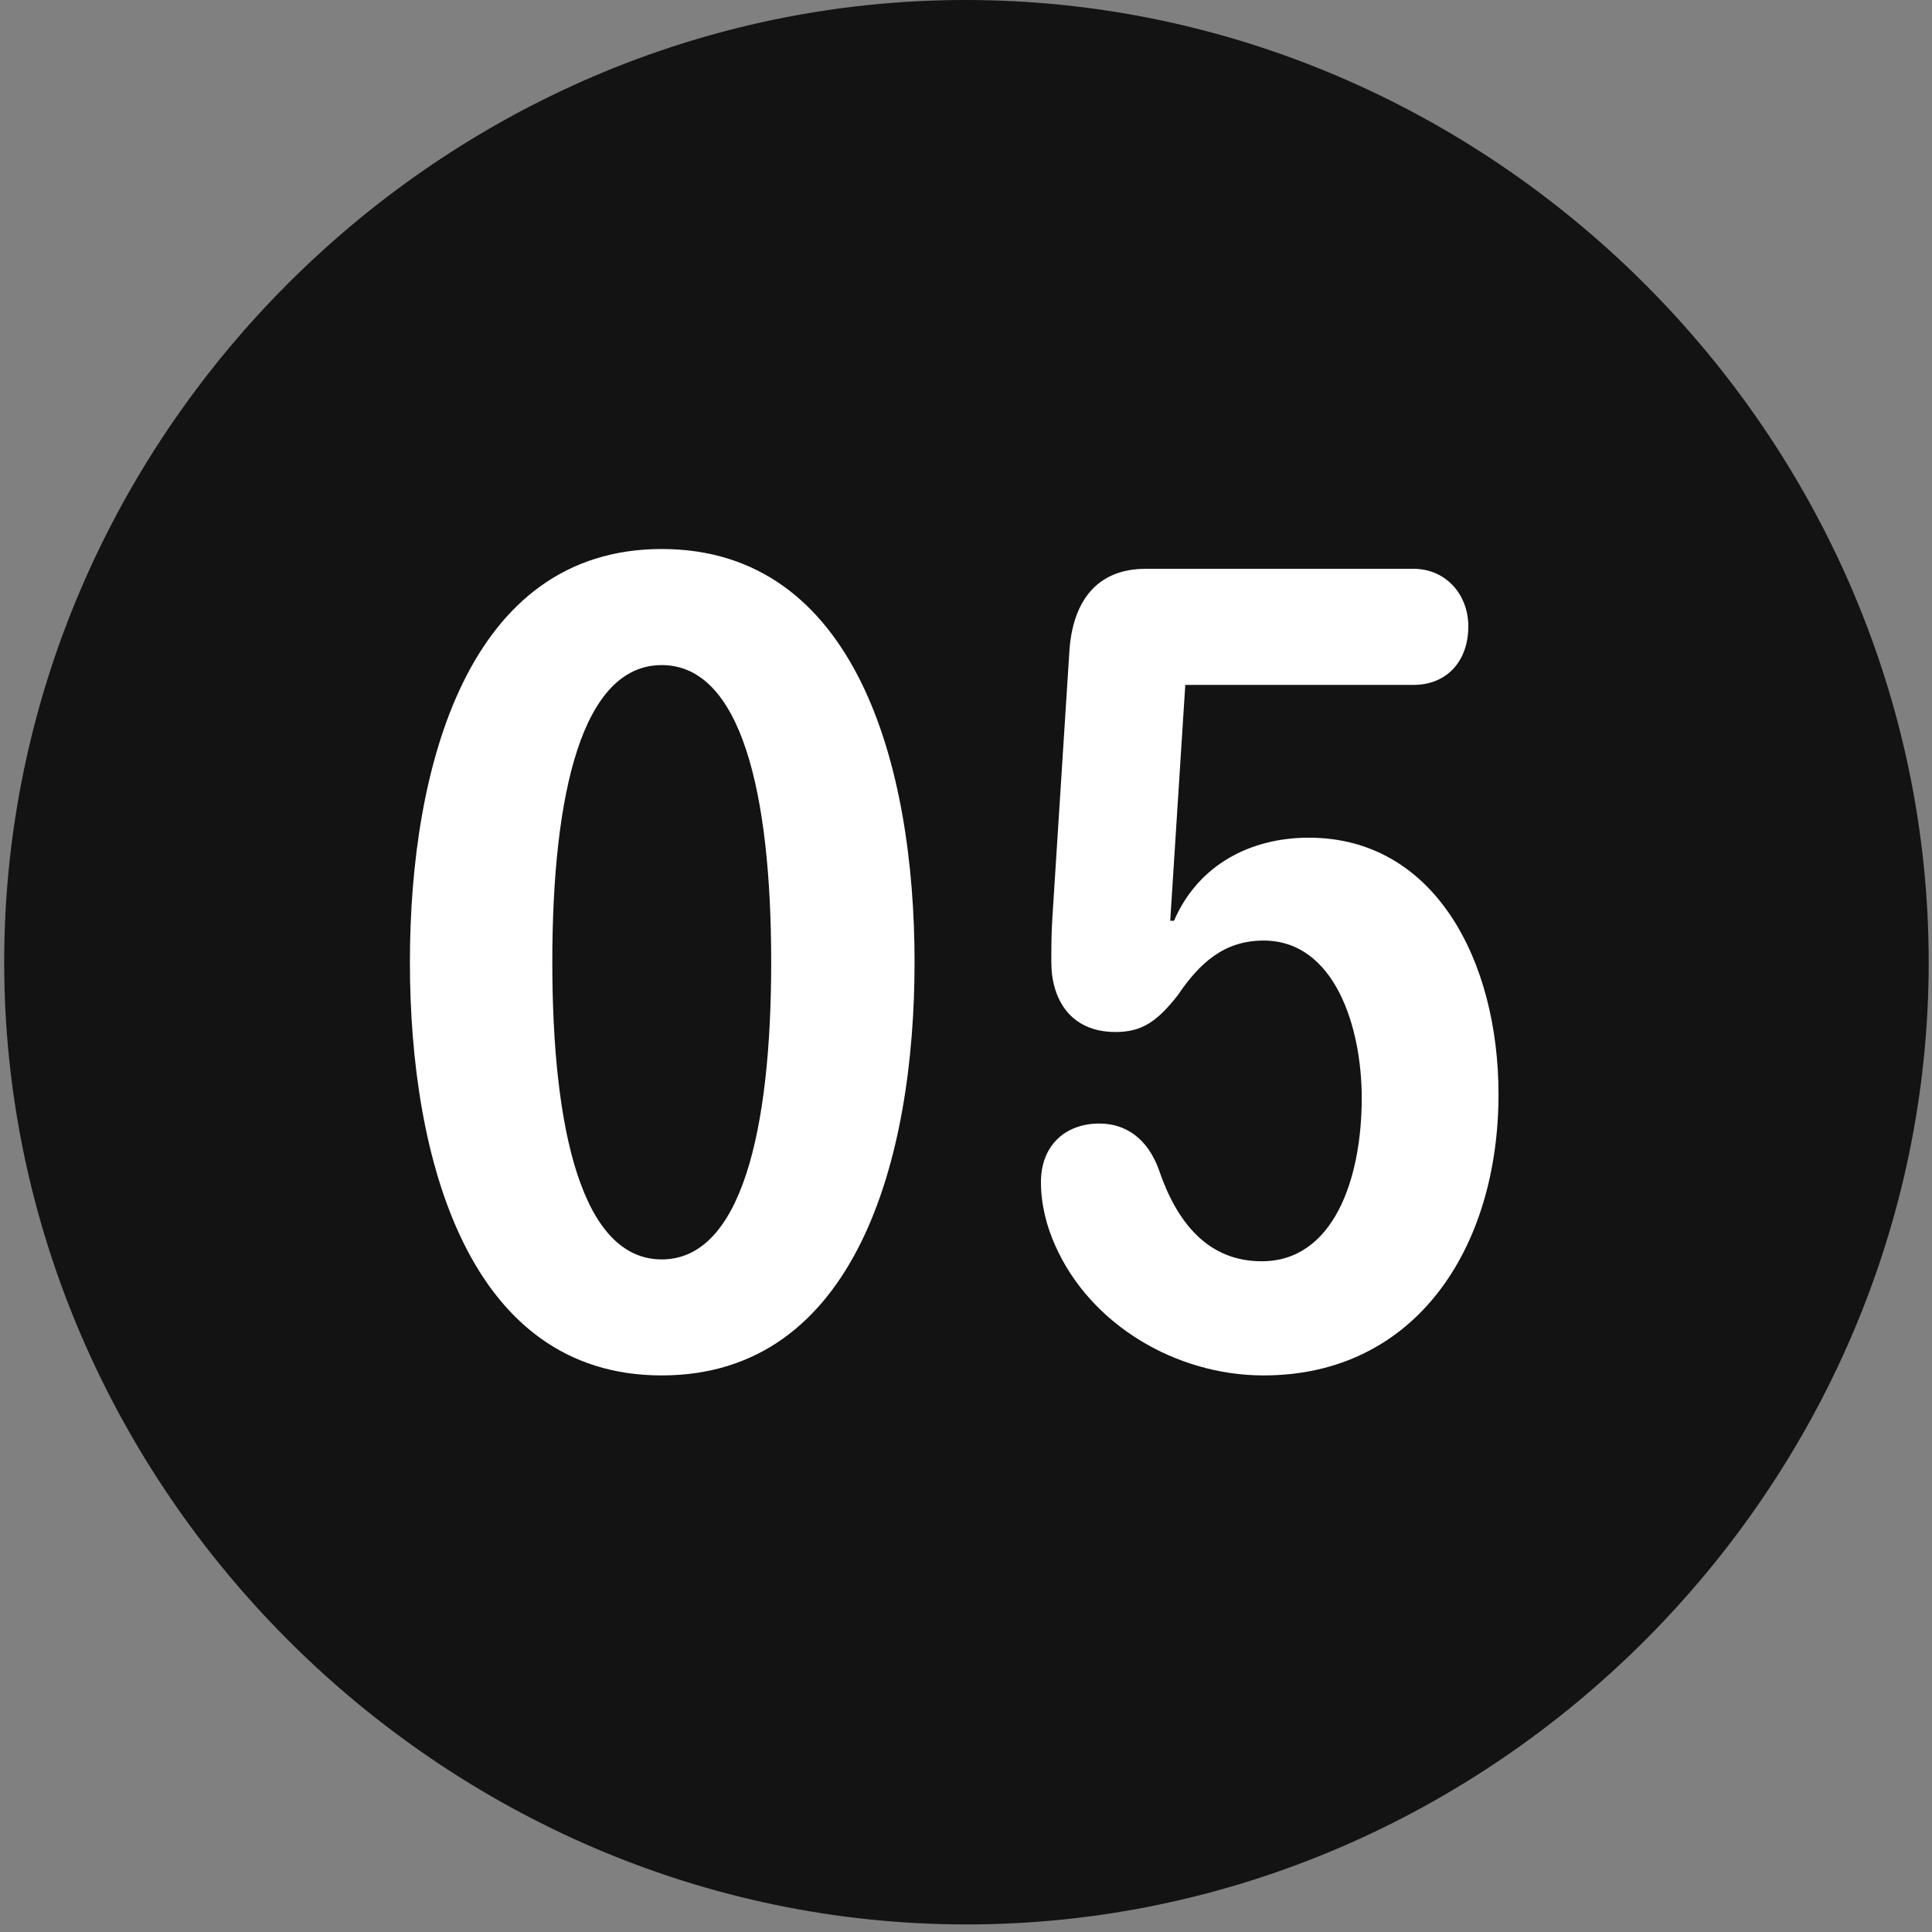 <svg width="24" height="24" viewBox="0 0 24 24" fill="none" xmlns="http://www.w3.org/2000/svg">
<rect x="0" y="0" width="24" height="24" fill="#808080" stroke="none"/>
<g clip-path="url(#clip0_2207_26671)">
<path d="M12.006 23.906C18.545 23.906 23.959 18.48 23.959 11.953C23.959 5.414 18.533 0 11.994 0C5.467 0 0.052 5.414 0.052 11.953C0.052 18.48 5.478 23.906 12.006 23.906Z" fill="black" fill-opacity="0.85"/>
<path d="M8.22 17.086C5.818 17.086 5.092 14.391 5.092 11.953C5.092 9.516 5.818 6.82 8.22 6.82C10.634 6.82 11.361 9.516 11.361 11.953C11.361 14.391 10.634 17.086 8.22 17.086ZM8.22 15.645C9.205 15.645 9.58 14.051 9.58 11.953C9.58 9.844 9.205 8.262 8.22 8.262C7.236 8.262 6.861 9.844 6.861 11.953C6.861 14.051 7.236 15.645 8.22 15.645ZM15.697 17.086C14.607 17.086 13.541 16.453 13.107 15.469C13.002 15.234 12.931 14.965 12.931 14.684C12.931 14.238 13.224 13.957 13.658 13.957C13.986 13.957 14.256 14.145 14.396 14.531C14.619 15.188 15.006 15.668 15.674 15.668C16.564 15.668 16.916 14.648 16.916 13.641C16.916 12.75 16.576 11.684 15.697 11.684C15.205 11.684 14.9 11.965 14.631 12.363C14.373 12.691 14.185 12.82 13.857 12.82C13.295 12.82 13.06 12.41 13.06 11.953C13.06 11.789 13.06 11.602 13.072 11.414L13.283 8.109C13.318 7.488 13.611 7.066 14.232 7.066H17.56C17.959 7.066 18.24 7.383 18.24 7.781C18.24 8.215 17.971 8.508 17.56 8.508H14.724L14.537 11.438H14.584C14.888 10.734 15.545 10.406 16.259 10.406C17.818 10.406 18.615 11.93 18.615 13.594C18.615 15.504 17.584 17.086 15.697 17.086Z" fill="white"/>
</g>
<defs>
<clipPath id="clip0_2207_26671">
<rect width="23.906" height="23.918" fill="white" transform="translate(0.052)"/>
</clipPath>
</defs>
</svg>
